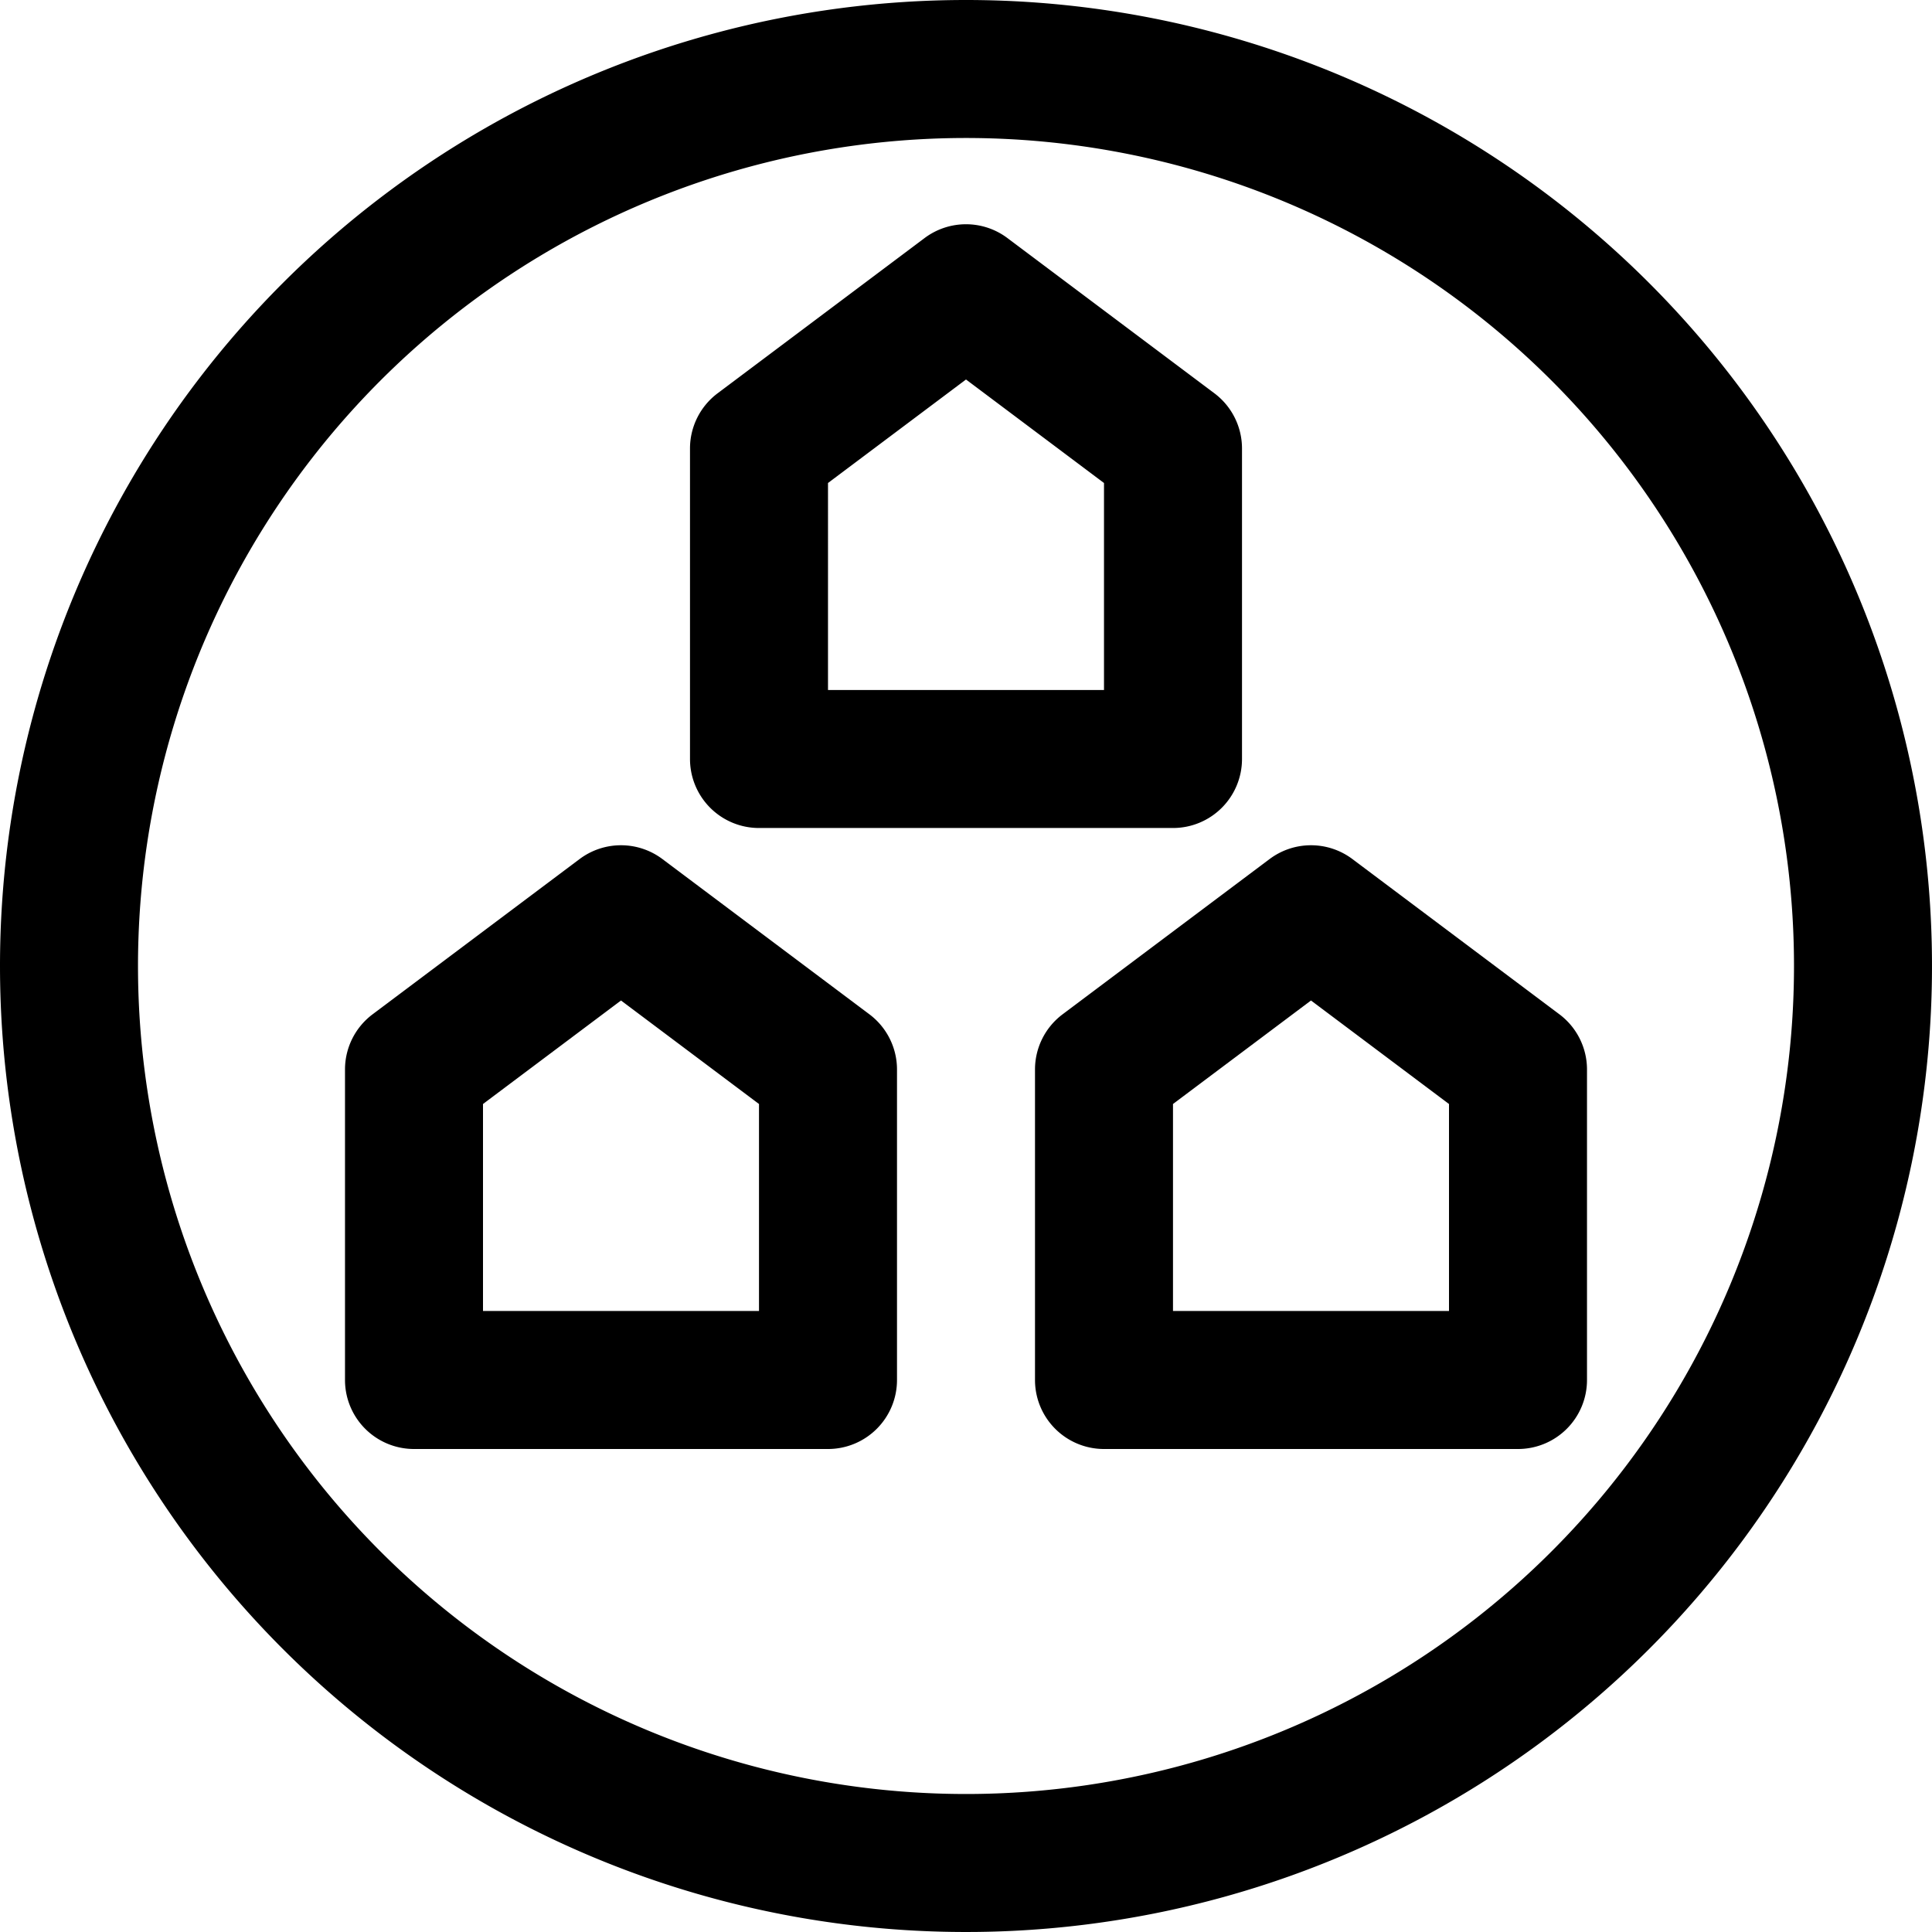 <svg data-name="Layer 1" xmlns="http://www.w3.org/2000/svg" width="28" height="28" viewBox="0 0 28 28">
    <path fill="none" d="M0 0h28v28H0z"/>
    <path data-name="28x28-a" d="M14 26A12 12 0 1 0 2 14a12 12 0 0 0 12 12Zm0-26A14 14 0 1 1 0 14 14 14 0 0 1 14 0ZM9.6 12.45a1 1 0 0 0-1.2 0l-3 2.25a1 1 0 0 0-.4.8V20a1 1 0 0 0 1 1h6a1 1 0 0 0 1-1v-4.5a1 1 0 0 0-.4-.8Zm10 0a1 1 0 0 0-1.2 0l-3 2.25a1 1 0 0 0-.4.8V20a1 1 0 0 0 1 1h6a1 1 0 0 0 1-1v-4.5a1 1 0 0 0-.4-.8ZM9 14.5l2 1.5v3H7v-3Zm10 0 2 1.5v3h-4v-3ZM14.6 3.45a1 1 0 0 0-1.2 0l-3 2.25a1 1 0 0 0-.4.8V11a1 1 0 0 0 1 1h6a1 1 0 0 0 1-1V6.5a1 1 0 0 0-.4-.8ZM14 5.5 16 7v3h-4V7Z" fill="currentColor"/>
</svg>
